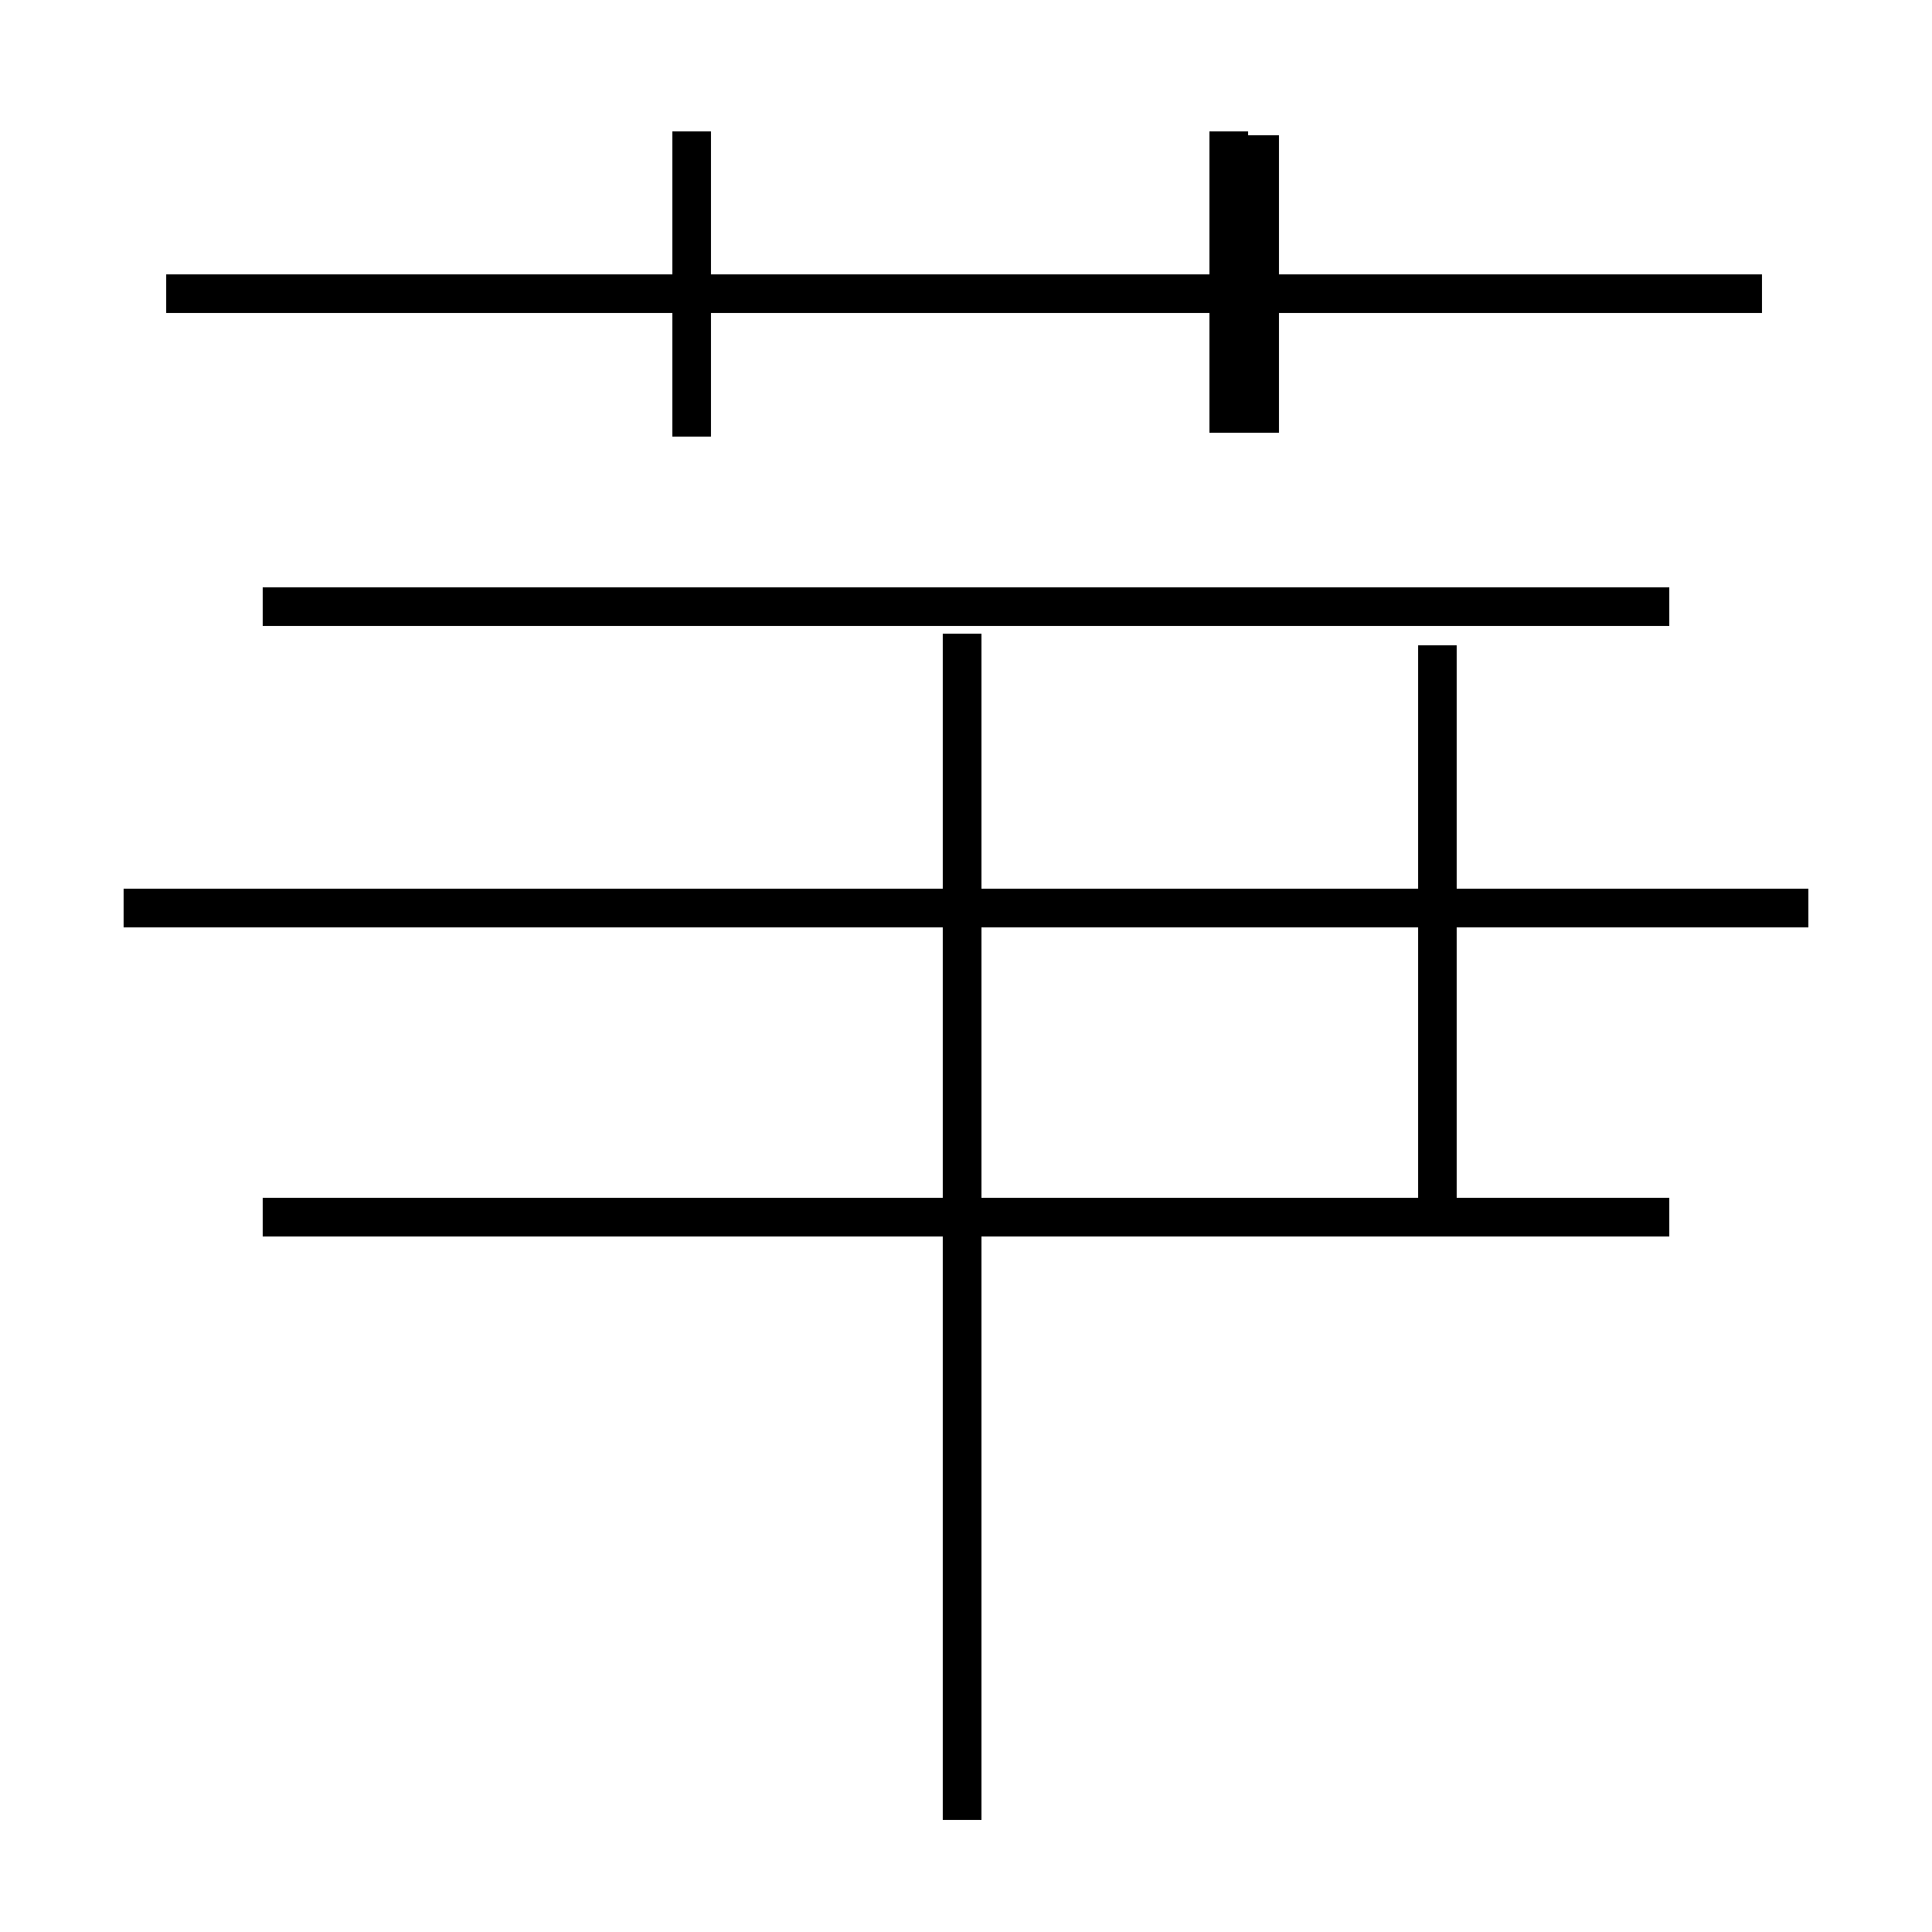 <?xml version='1.0' encoding='utf8'?>
<svg viewBox="0.0 -44.0 50.0 50.0" version="1.1" xmlns="http://www.w3.org/2000/svg">
<rect x="0.0" y="-44.0" width="50.0" height="50.0" fill="#808080" stroke="none"/>
<rect x="-1000" y="-1000" width="2000" height="2000" stroke="white" fill="white"/>
<g style="fill:none; stroke:#000000;  stroke-width:1">
<path d="M 17.9 32.7 L 17.9 40.6 M 45.6 36.4 L 4.3 36.4 M 31.8 32.8 L 31.8 40.6 M 24.9 -3.1 L 24.9 27.6 M 46.8 20.5 L 3.2 20.5 M 43.2 28.3 L 6.8 28.3 M 43.2 12.5 L 6.8 12.5 M 37.2 12.8 L 37.2 27.3 M 32.6 32.8 L 32.6 40.5 " transform="scale(1, -1)" />
</g>
</svg>